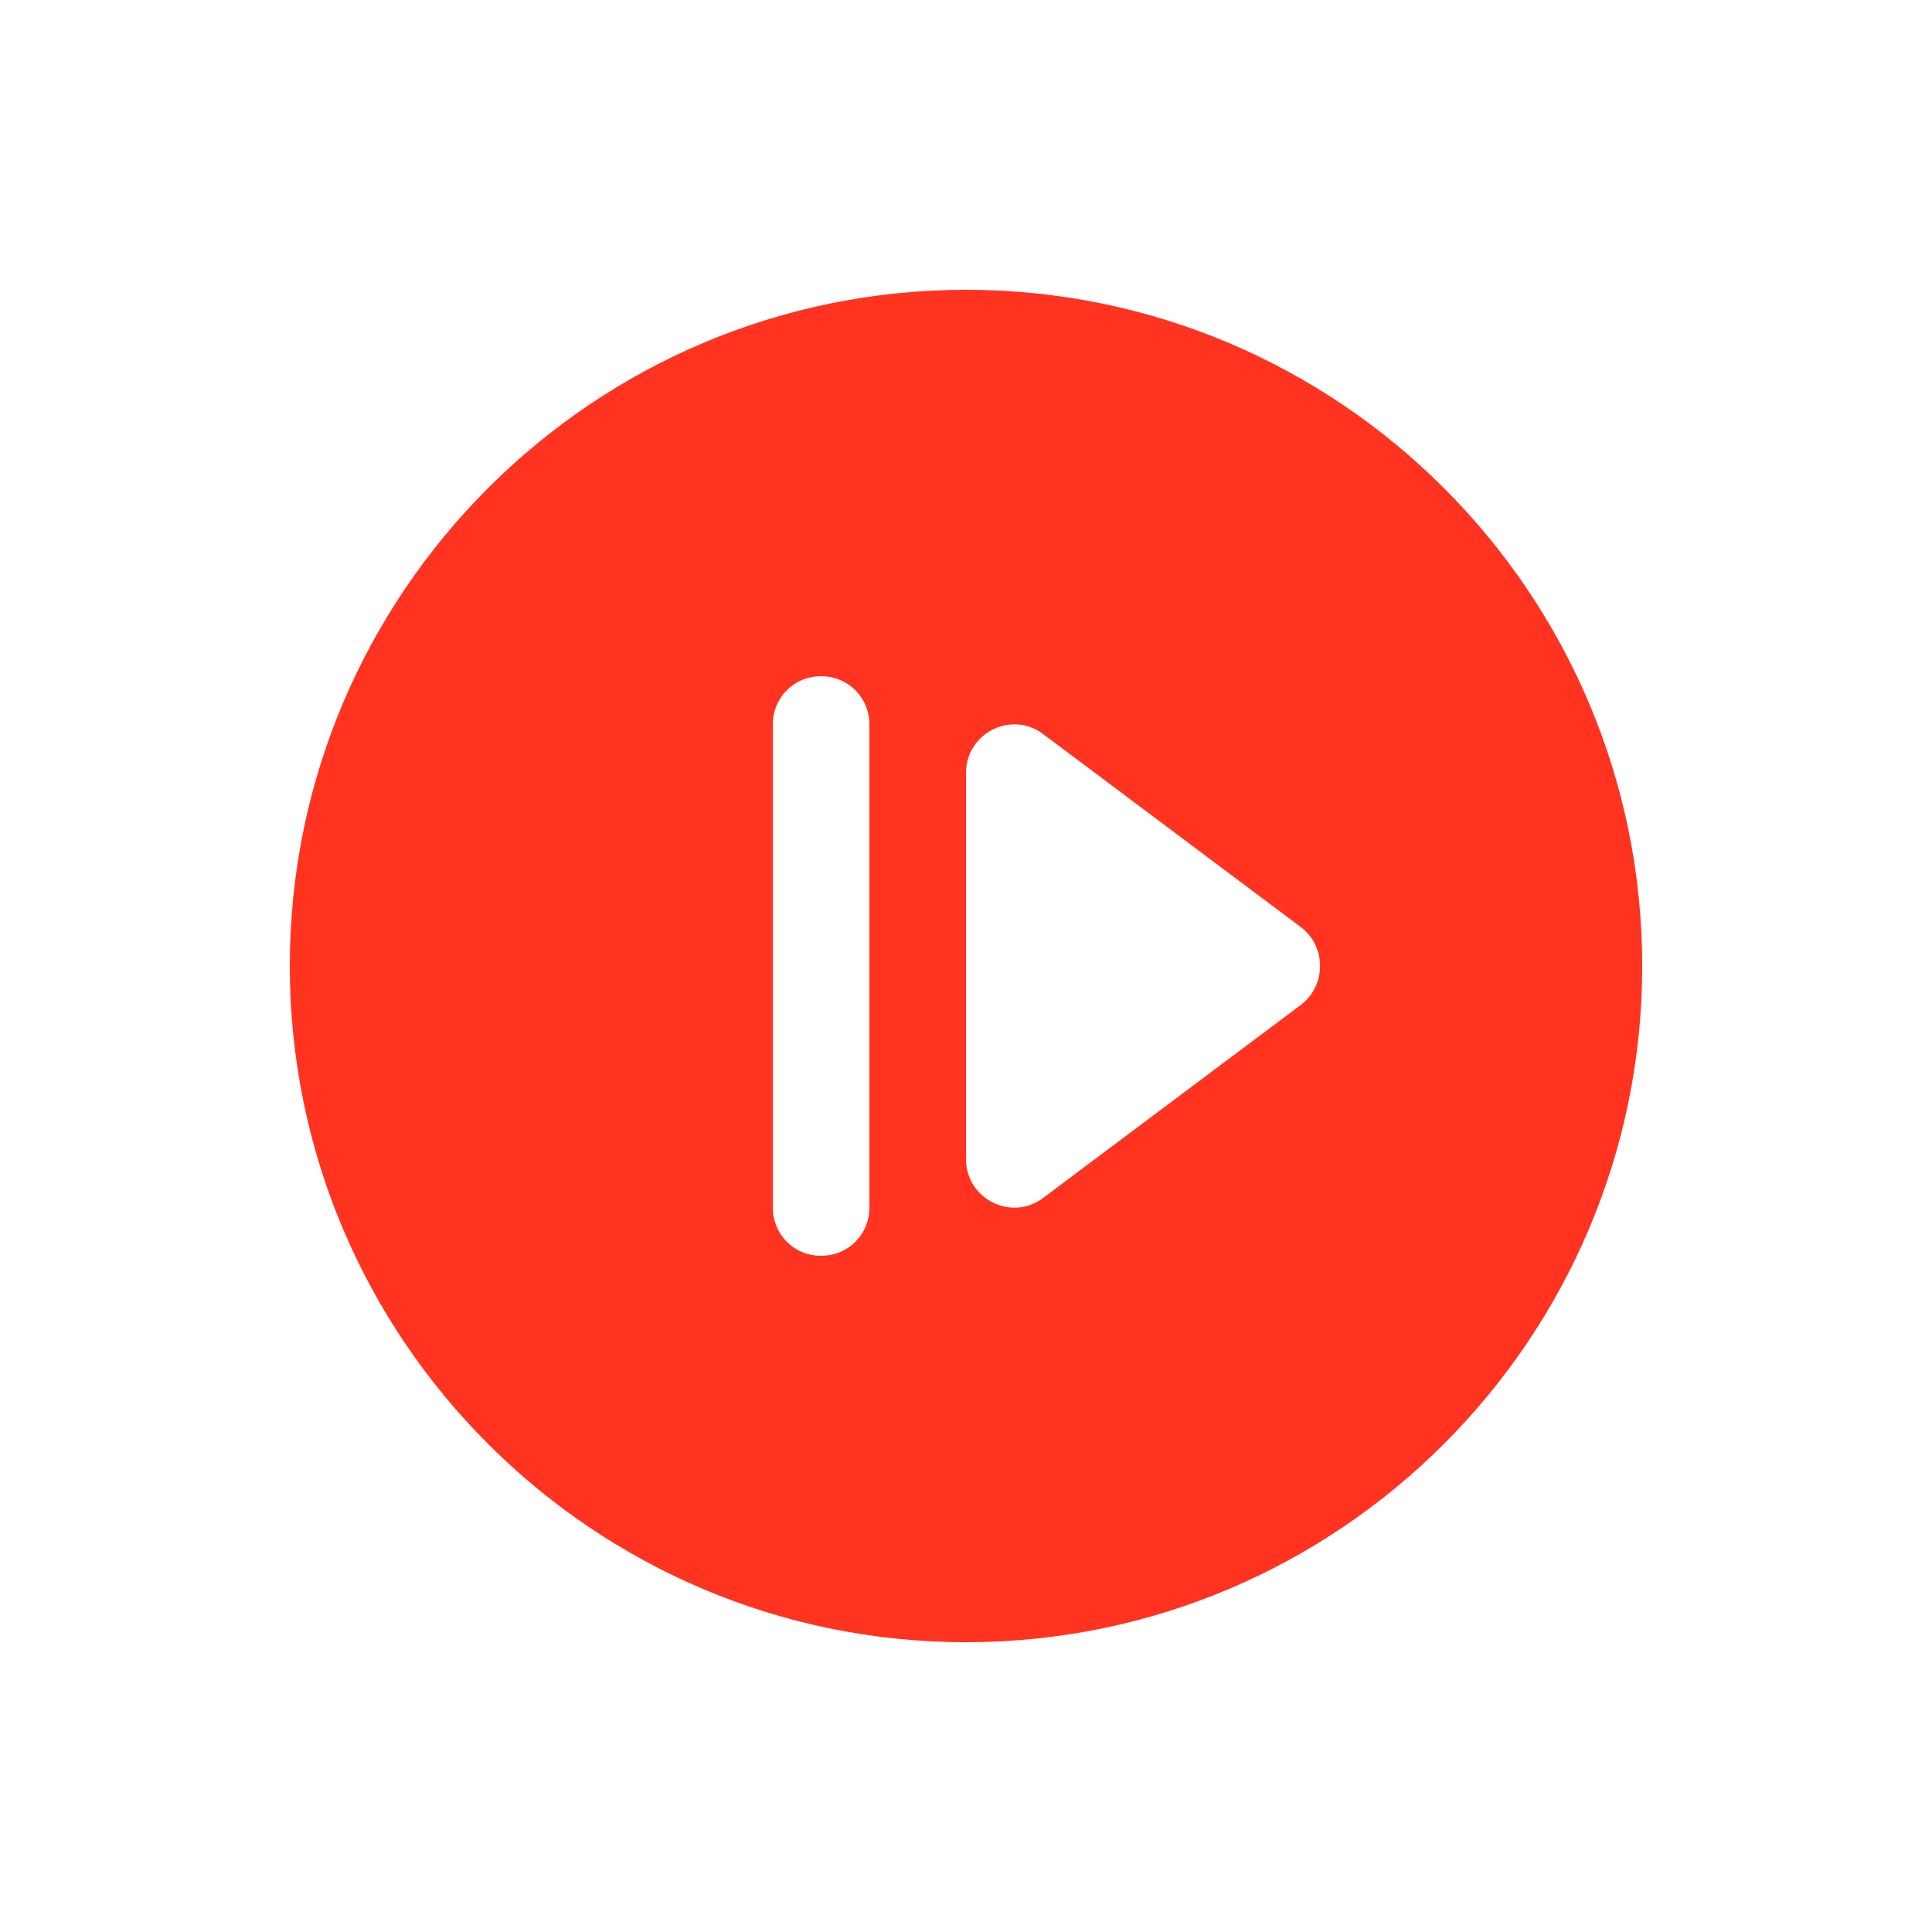 <svg fill="#FF331F" xmlns="http://www.w3.org/2000/svg" enable-background="new 0 0 20 20" height="20" viewBox="0 0 20 20" width="20"><g><rect fill="none" height="20" width="20" x="0" y="0"/><path d="M10,3c-3.86,0-7,3.14-7,7s3.14,7,7,7s7-3.14,7-7S13.86,3,10,3z M9,12.5C9,12.78,8.78,13,8.5,13S8,12.78,8,12.5v-5 C8,7.22,8.22,7,8.5,7S9,7.22,9,7.5V12.5z M13.47,10.4l-2.67,2C10.47,12.65,10,12.41,10,12V8c0-0.41,0.47-0.65,0.8-0.4l2.67,2 C13.73,9.8,13.73,10.2,13.47,10.4z"/></g></svg>